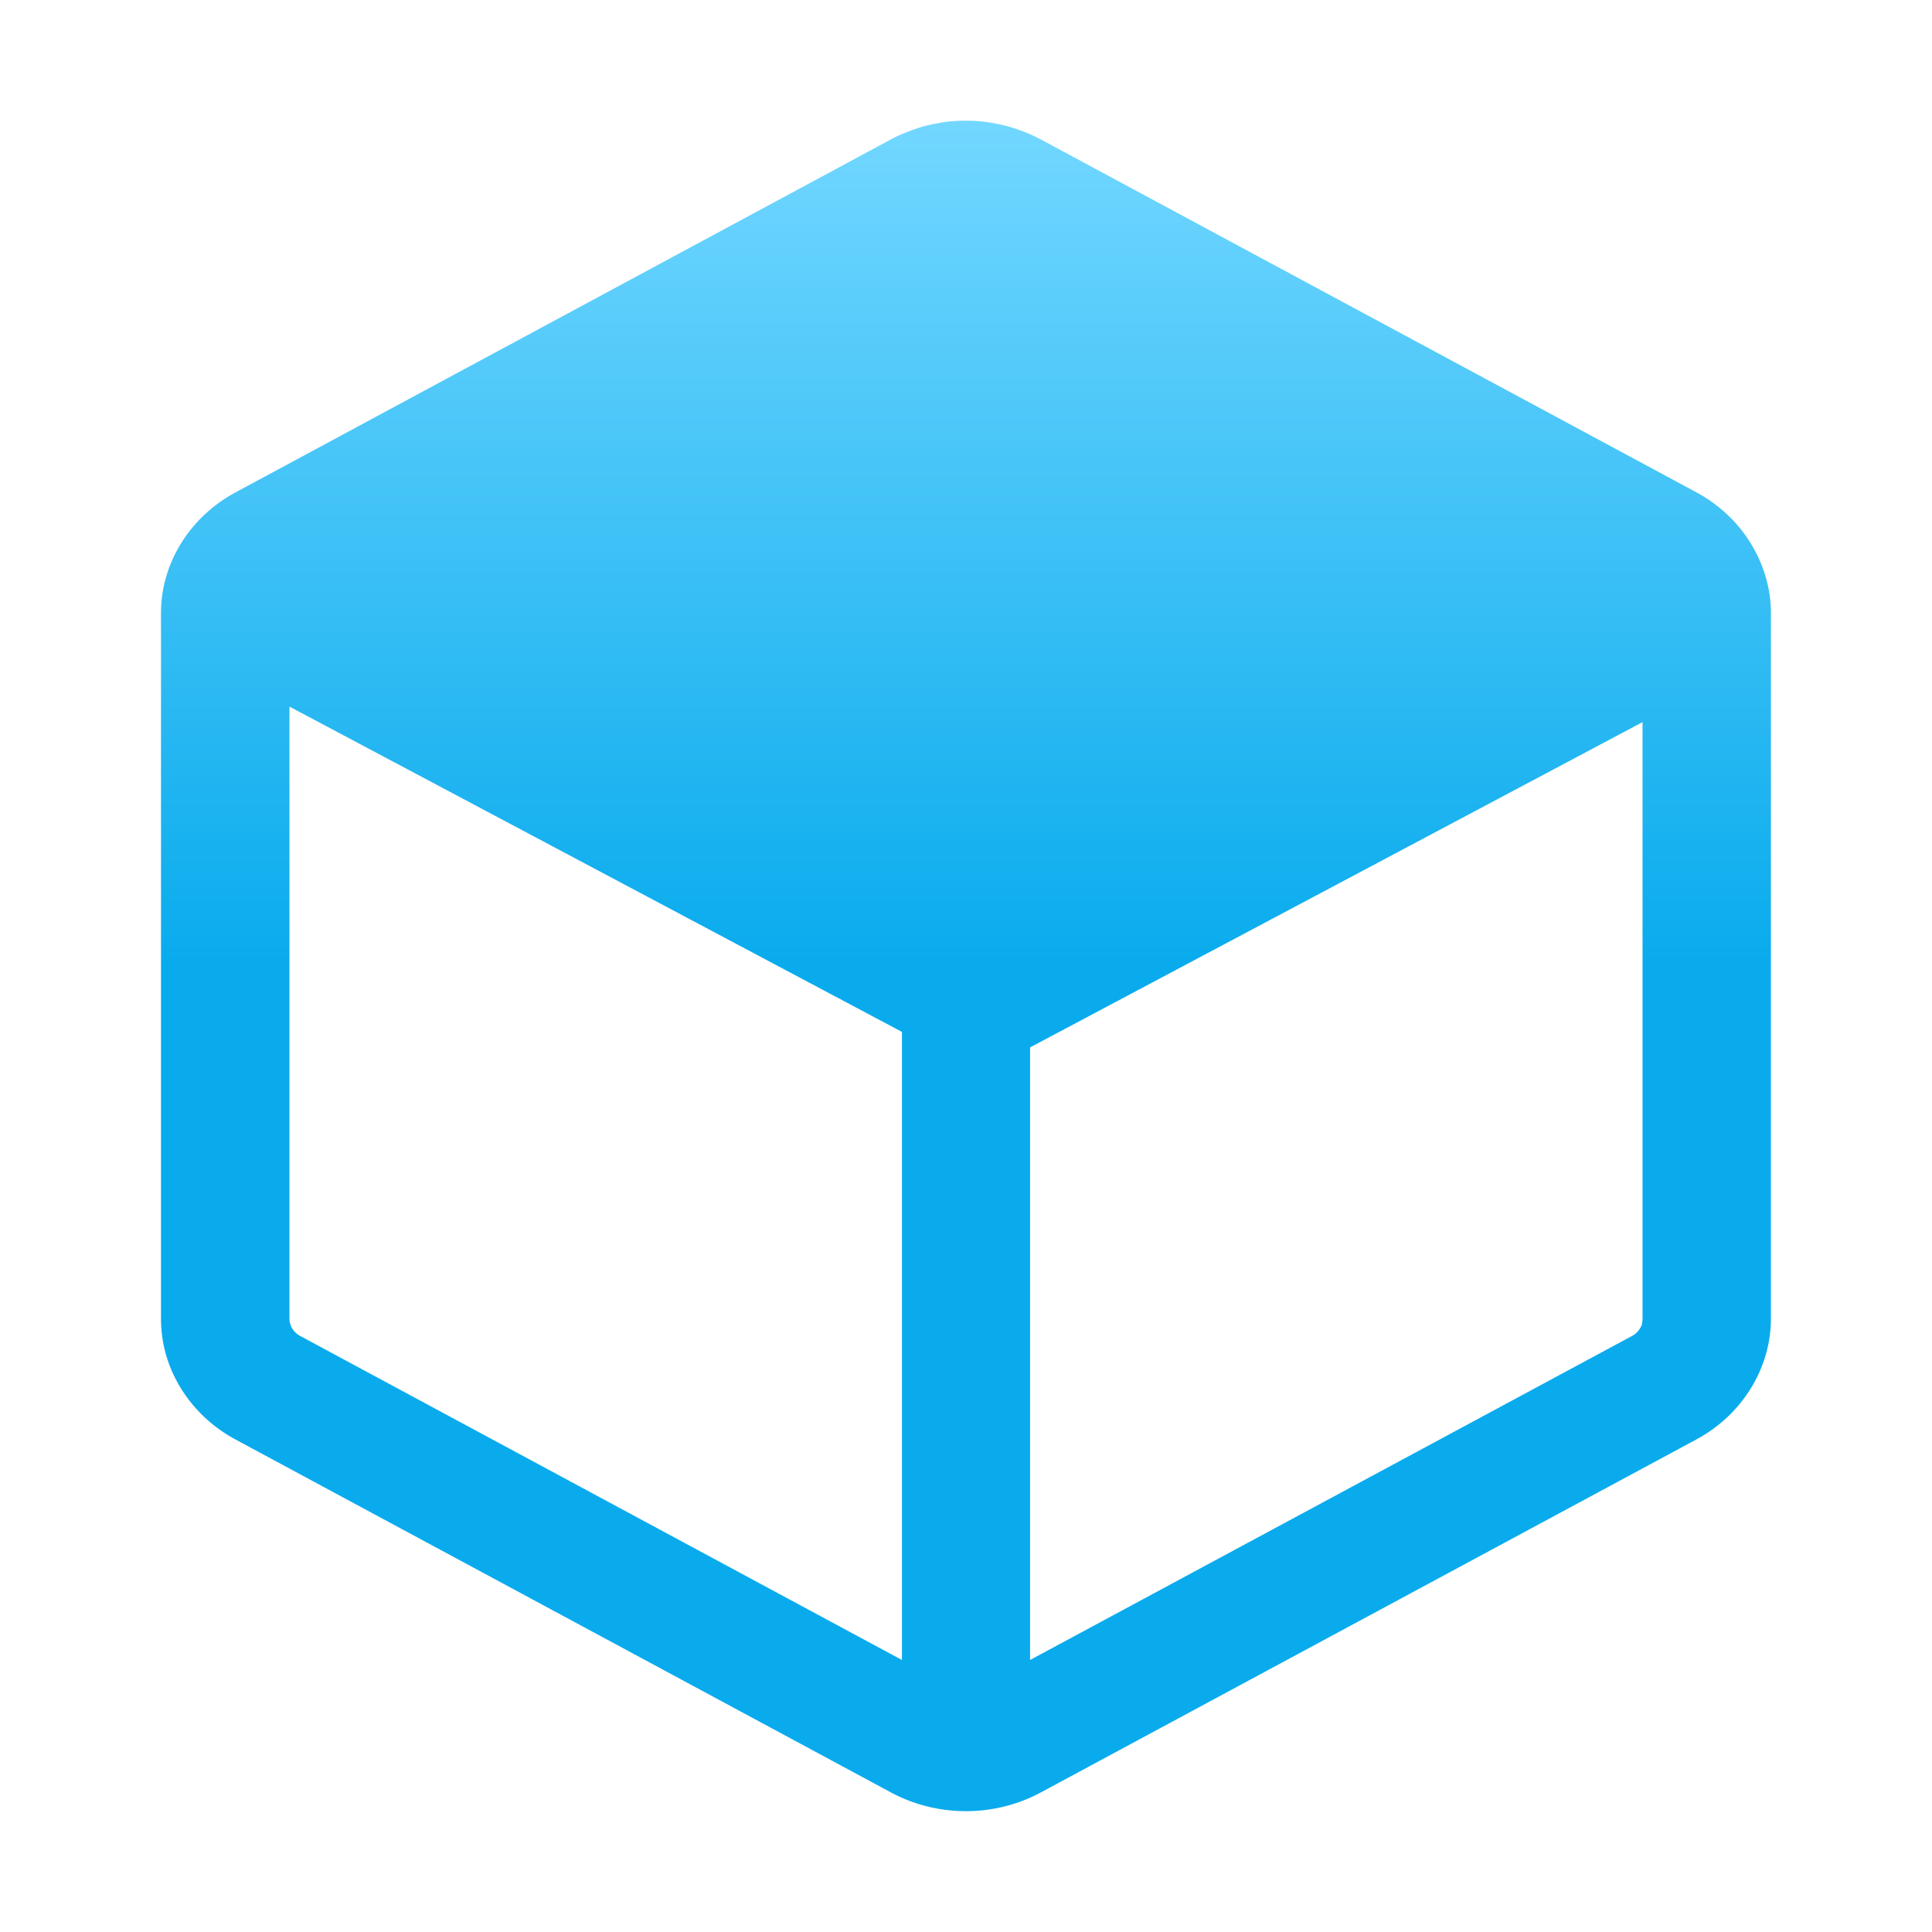 <?xml version="1.0" encoding="UTF-8" standalone="no"?>
<svg
   width="64"
   height="64"
   version="1.1"
   viewBox="0 0 16.933 16.933"
   id="svg29"
   sodipodi:docname="awf.svg"
   inkscape:version="1.2.1 (9c6d41e410, 2022-07-14, custom)"
   xmlns:inkscape="http://www.inkscape.org/namespaces/inkscape"
   xmlns:sodipodi="http://sodipodi.sourceforge.net/DTD/sodipodi-0.dtd"
   xmlns:xlink="http://www.w3.org/1999/xlink"
   xmlns="http://www.w3.org/2000/svg"
   xmlns:svg="http://www.w3.org/2000/svg"
   xmlns:rdf="http://www.w3.org/1999/02/22-rdf-syntax-ns#"
   xmlns:cc="http://creativecommons.org/ns#"
   xmlns:dc="http://purl.org/dc/elements/1.1/">
  <sodipodi:namedview
     id="namedview31"
     pagecolor="#ffffff"
     bordercolor="#999999"
     borderopacity="1"
     inkscape:showpageshadow="0"
     inkscape:pageopacity="0"
     inkscape:pagecheckerboard="0"
     inkscape:deskcolor="#d1d1d1"
     showgrid="false"
     inkscape:zoom="2.3036213"
     inkscape:cx="-35.596128"
     inkscape:cy="25.394799"
     inkscape:window-width="1920"
     inkscape:window-height="989"
     inkscape:window-x="0"
     inkscape:window-y="0"
     inkscape:window-maximized="1"
     inkscape:current-layer="svg29" />
  <defs
     id="defs17">
    <linearGradient
       id="linearGradient2121"
       x1="1.565"
       x2="1.565"
       y1="25.244"
       y2="28.82"
       gradientTransform="translate(7.64,-13.958)"
       gradientUnits="userSpaceOnUse">
      <stop
         stop-color="#72d7ff"
         offset="0"
         id="stop2" />
      <stop
         stop-color="#09abed"
         offset="1"
         id="stop4" />
    </linearGradient>
    <linearGradient
       id="linearGradient2190"
       x1="-1.109"
       x2="1.294"
       y1="30.48"
       y2="29.185"
       gradientTransform="matrix(1.431,0,0,1.431,7.353,-26.773)"
       gradientUnits="userSpaceOnUse">
      <stop
         stop-color="#00b2ed"
         offset="0"
         id="stop7" />
      <stop
         stop-color="#009cdc"
         offset="1"
         id="stop9" />
    </linearGradient>
    <linearGradient
       id="linearGradient2195"
       x1="-.924"
       x2="1.294"
       y1="30.48"
       y2="29.185"
       gradientTransform="matrix(-1.431,0,0,1.431,11.057,-26.773)"
       gradientUnits="userSpaceOnUse">
      <stop
         stop-color="#3dc2f5"
         offset="0"
         id="stop12" />
      <stop
         stop-color="#79cbea"
         offset="1"
         id="stop14" />
    </linearGradient>
    <linearGradient
       inkscape:collect="always"
       xlink:href="#linearGradient2121"
       id="linearGradient322"
       gradientUnits="userSpaceOnUse"
       gradientTransform="matrix(2.074,0,0,2.074,5.22,-51.297)"
       x1="1.565"
       y1="25.244"
       x2="1.565"
       y2="28.82" />
    <linearGradient
       inkscape:collect="always"
       xlink:href="#linearGradient2190"
       id="linearGradient324"
       gradientUnits="userSpaceOnUse"
       gradientTransform="matrix(2.968,0,0,2.968,26.28,-77.875)"
       x1="-1.109"
       y1="30.48"
       x2="1.294"
       y2="29.185" />
    <linearGradient
       inkscape:collect="always"
       xlink:href="#linearGradient2195"
       id="linearGradient326"
       gradientUnits="userSpaceOnUse"
       gradientTransform="matrix(-2.968,0,0,2.968,33.961,-77.875)"
       x1="-.924"
       y1="30.48"
       x2="1.294"
       y2="29.185" />
  </defs>
  <path
     d="m 8.445,1.058 a 1.394,1.394 0 0 0 -0.074,0.003 1.394,1.394 0 0 0 -0.073,0.006 1.394,1.394 0 0 0 -0.072,0.012 1.394,1.394 0 0 0 -0.073,0.014 1.394,1.394 0 0 0 -0.072,0.018 1.394,1.394 0 0 0 -0.069,0.023 1.394,1.394 0 0 0 -0.069,0.026 1.394,1.394 0 0 0 -0.069,0.029 1.394,1.394 0 0 0 -0.066,0.033 L 2.067,4.314 C 1.864,4.423 1.7,4.579 1.587,4.762 1.474,4.945 1.411,5.155 1.411,5.374 V 11.558 c 0,0.219 0.062,0.429 0.176,0.612 0.113,0.183 0.277,0.339 0.48,0.448 l 5.742,3.092 c 0.203,0.109 0.43,0.164 0.657,0.164 0.227,0 0.453,-0.055 0.656,-0.164 l 5.742,-3.092 c 0.203,-0.109 0.367,-0.265 0.48,-0.448 0.113,-0.183 0.177,-0.393 0.177,-0.612 V 5.374 c 0,-0.219 -0.064,-0.429 -0.177,-0.612 C 15.232,4.579 15.069,4.423 14.866,4.314 L 9.122,1.222 a 1.394,1.394 0 0 0 -0.038,-0.019 1.394,1.394 0 0 0 -0.066,-0.031 1.394,1.394 0 0 0 -0.069,-0.027 1.394,1.394 0 0 0 -0.069,-0.024 1.394,1.394 0 0 0 -0.072,-0.02 1.394,1.394 0 0 0 -0.072,-0.016 1.394,1.394 0 0 0 -0.073,-0.013 1.394,1.394 0 0 0 -0.073,-0.009 1.394,1.394 0 0 0 -0.073,-0.004 1.394,1.394 0 0 0 -0.073,-0.001 z M 2.537,6.193 7.905,9.044 V 14.549 L 2.631,11.709 c -0.058,-0.031 -0.094,-0.089 -0.094,-0.151 z M 14.396,6.329 v 5.229 a 0.173,0.173 0 0 1 0,0.006 0.173,0.173 0 0 1 -0.003,0.026 0.173,0.173 0 0 1 -0.005,0.025 0.173,0.173 0 0 1 -0.012,0.024 0.173,0.173 0 0 1 -0.014,0.021 0.173,0.173 0 0 1 -0.017,0.019 0.173,0.173 0 0 1 -0.02,0.017 0.173,0.173 0 0 1 -0.021,0.013 L 9.028,14.549 V 9.18 Z"
     fill="url(#linearGradient2121)"
     stroke-width="0.549"
     style="fill:url(#linearGradient322);stroke-linecap:round;stroke-linejoin:round;paint-order:stroke fill markers"
     id="path314" />
  <path
     d="m 23.228,4.812 c -0.097,0.172 -0.162,0.362 -0.162,0.563 v 6.184 c 0,0.219 0.062,0.429 0.176,0.612 0.113,0.183 0.277,0.339 0.48,0.448 l 5.742,3.092 c 0.203,0.109 0.43,0.164 0.657,0.164 V 8.474 Z"
     fill="url(#linearGradient2190)"
     stroke-width="0.785"
     style="fill:url(#linearGradient324);stroke-linecap:round;stroke-linejoin:round;paint-order:stroke fill markers"
     id="path316" />
  <path
     d="M 37.014,4.812 30.121,8.474 v 7.4 c 0.227,0 0.453,-0.055 0.656,-0.164 l 5.742,-3.092 c 0.203,-0.109 0.367,-0.265 0.48,-0.448 0.113,-0.183 0.177,-0.393 0.177,-0.612 V 5.374 c 0,-0.201 -0.066,-0.39 -0.163,-0.563 z"
     fill="url(#linearGradient2195)"
     stroke-width="0.785"
     style="fill:url(#linearGradient326);stroke-linecap:round;stroke-linejoin:round;paint-order:stroke fill markers"
     id="path318" />
</svg>
